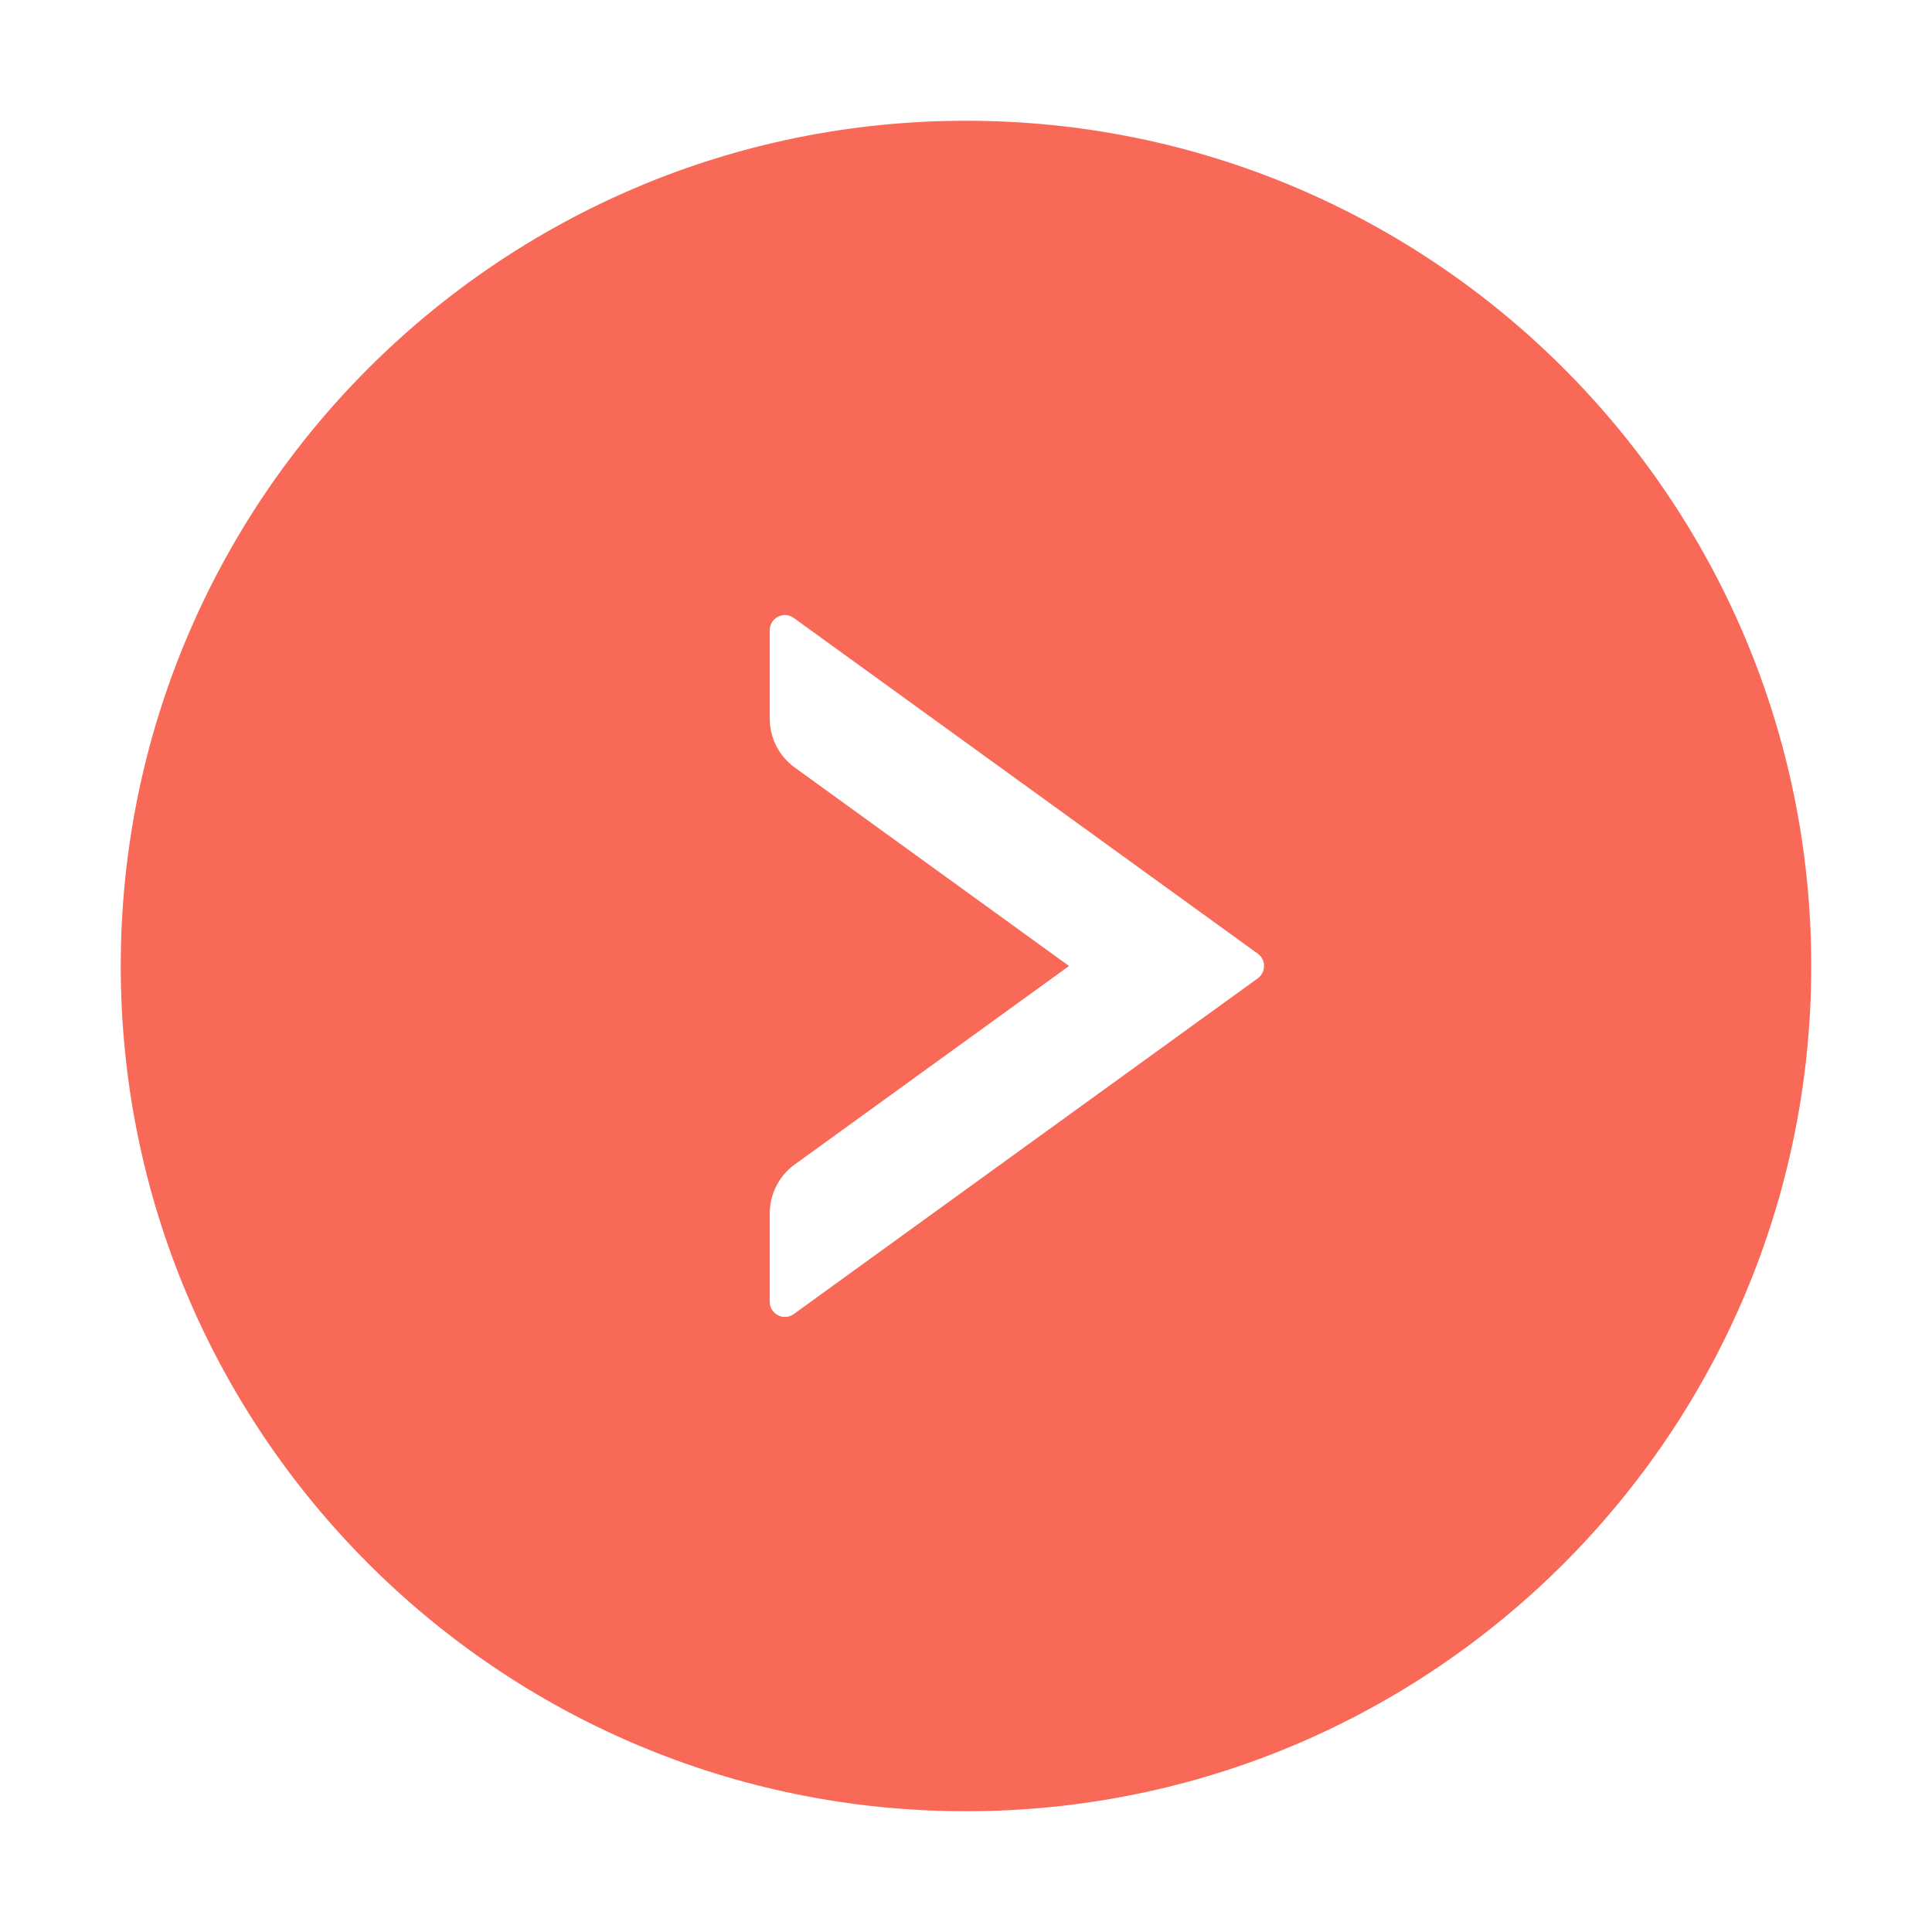<?xml version="1.0" encoding="UTF-8"?><svg version="1.1" width="12px" height="12px" viewBox="0 0 12.0 12.0" xmlns="http://www.w3.org/2000/svg" xmlns:xlink="http://www.w3.org/1999/xlink"><defs><clipPath id="i0"><path d="M375,0 L375,812 L0,812 L0,0 L375,0 Z"></path></clipPath><clipPath id="i1"><path d="M5.25,0 C8.149,0 10.5,2.351 10.5,5.25 C10.5,8.149 8.149,10.5 5.25,10.5 C2.351,10.5 0,8.149 0,5.25 C0,2.351 2.351,0 5.25,0 Z M4.18,3.088 C4.118,3.043 4.031,3.088 4.031,3.164 L4.031,3.714 C4.031,3.834 4.089,3.947 4.186,4.017 L5.89,5.25 L4.186,6.483 C4.089,6.553 4.031,6.667 4.031,6.786 L4.031,7.336 C4.031,7.412 4.118,7.457 4.18,7.412 L7.063,5.326 C7.114,5.289 7.114,5.211 7.063,5.174 Z"></path></clipPath></defs><g transform="translate(-28.0 -370.0)"><g clip-path="url(#i0)"><g transform="translate(16.0 306.0)"><g transform="translate(12.0 64.0)"><g transform="translate(0.75 0.75)"><g clip-path="url(#i1)"><polygon points="0,0 10.5,0 10.5,10.5 0,10.5 0,0" stroke="none" fill="#F96957"></polygon></g></g></g></g></g></g></svg>